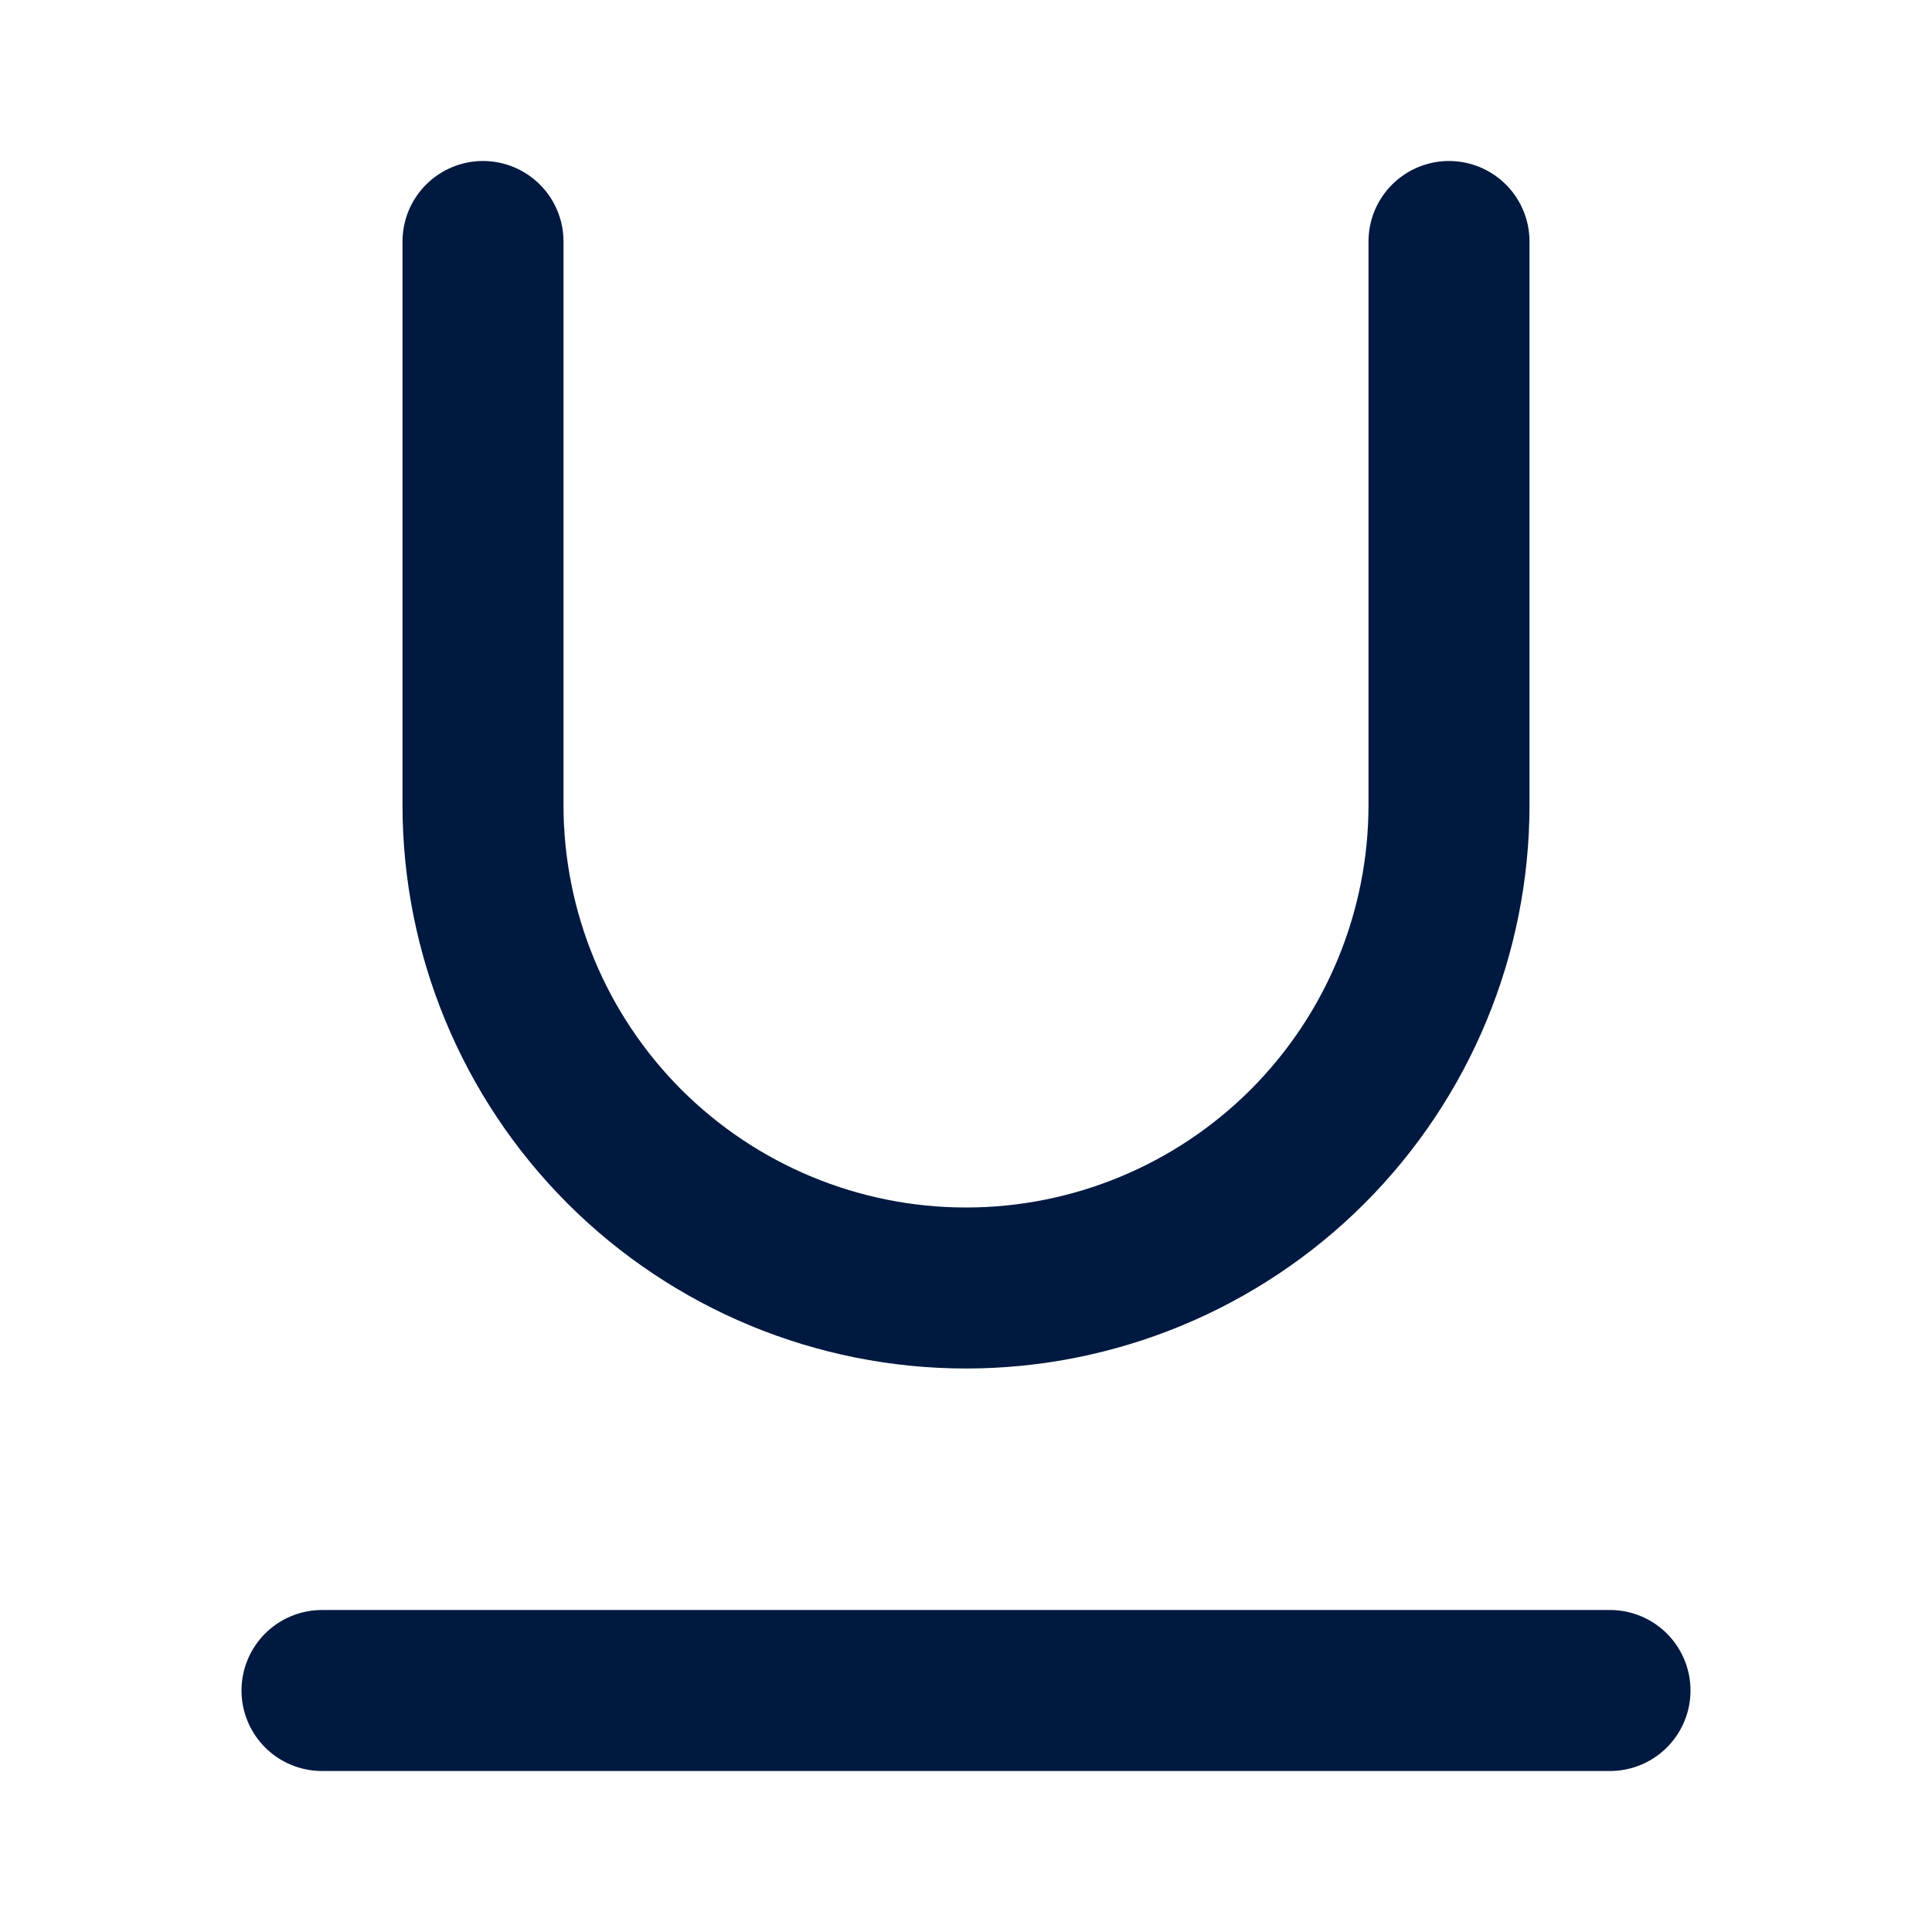 <svg width="24" height="24" viewBox="0 0 24 24" fill="none" xmlns="http://www.w3.org/2000/svg">
<path d="M6 3V10C6 11.591 6.632 13.117 7.757 14.243C8.883 15.368 10.409 16 12 16C13.591 16 15.117 15.368 16.243 14.243C17.368 13.117 18 11.591 18 10V3" stroke="#001940" stroke-width="2" stroke-linecap="round" stroke-linejoin="round"/>
<path d="M4 21H20" stroke="#001940" stroke-width="2" stroke-linecap="round" stroke-linejoin="round"/>
</svg>

